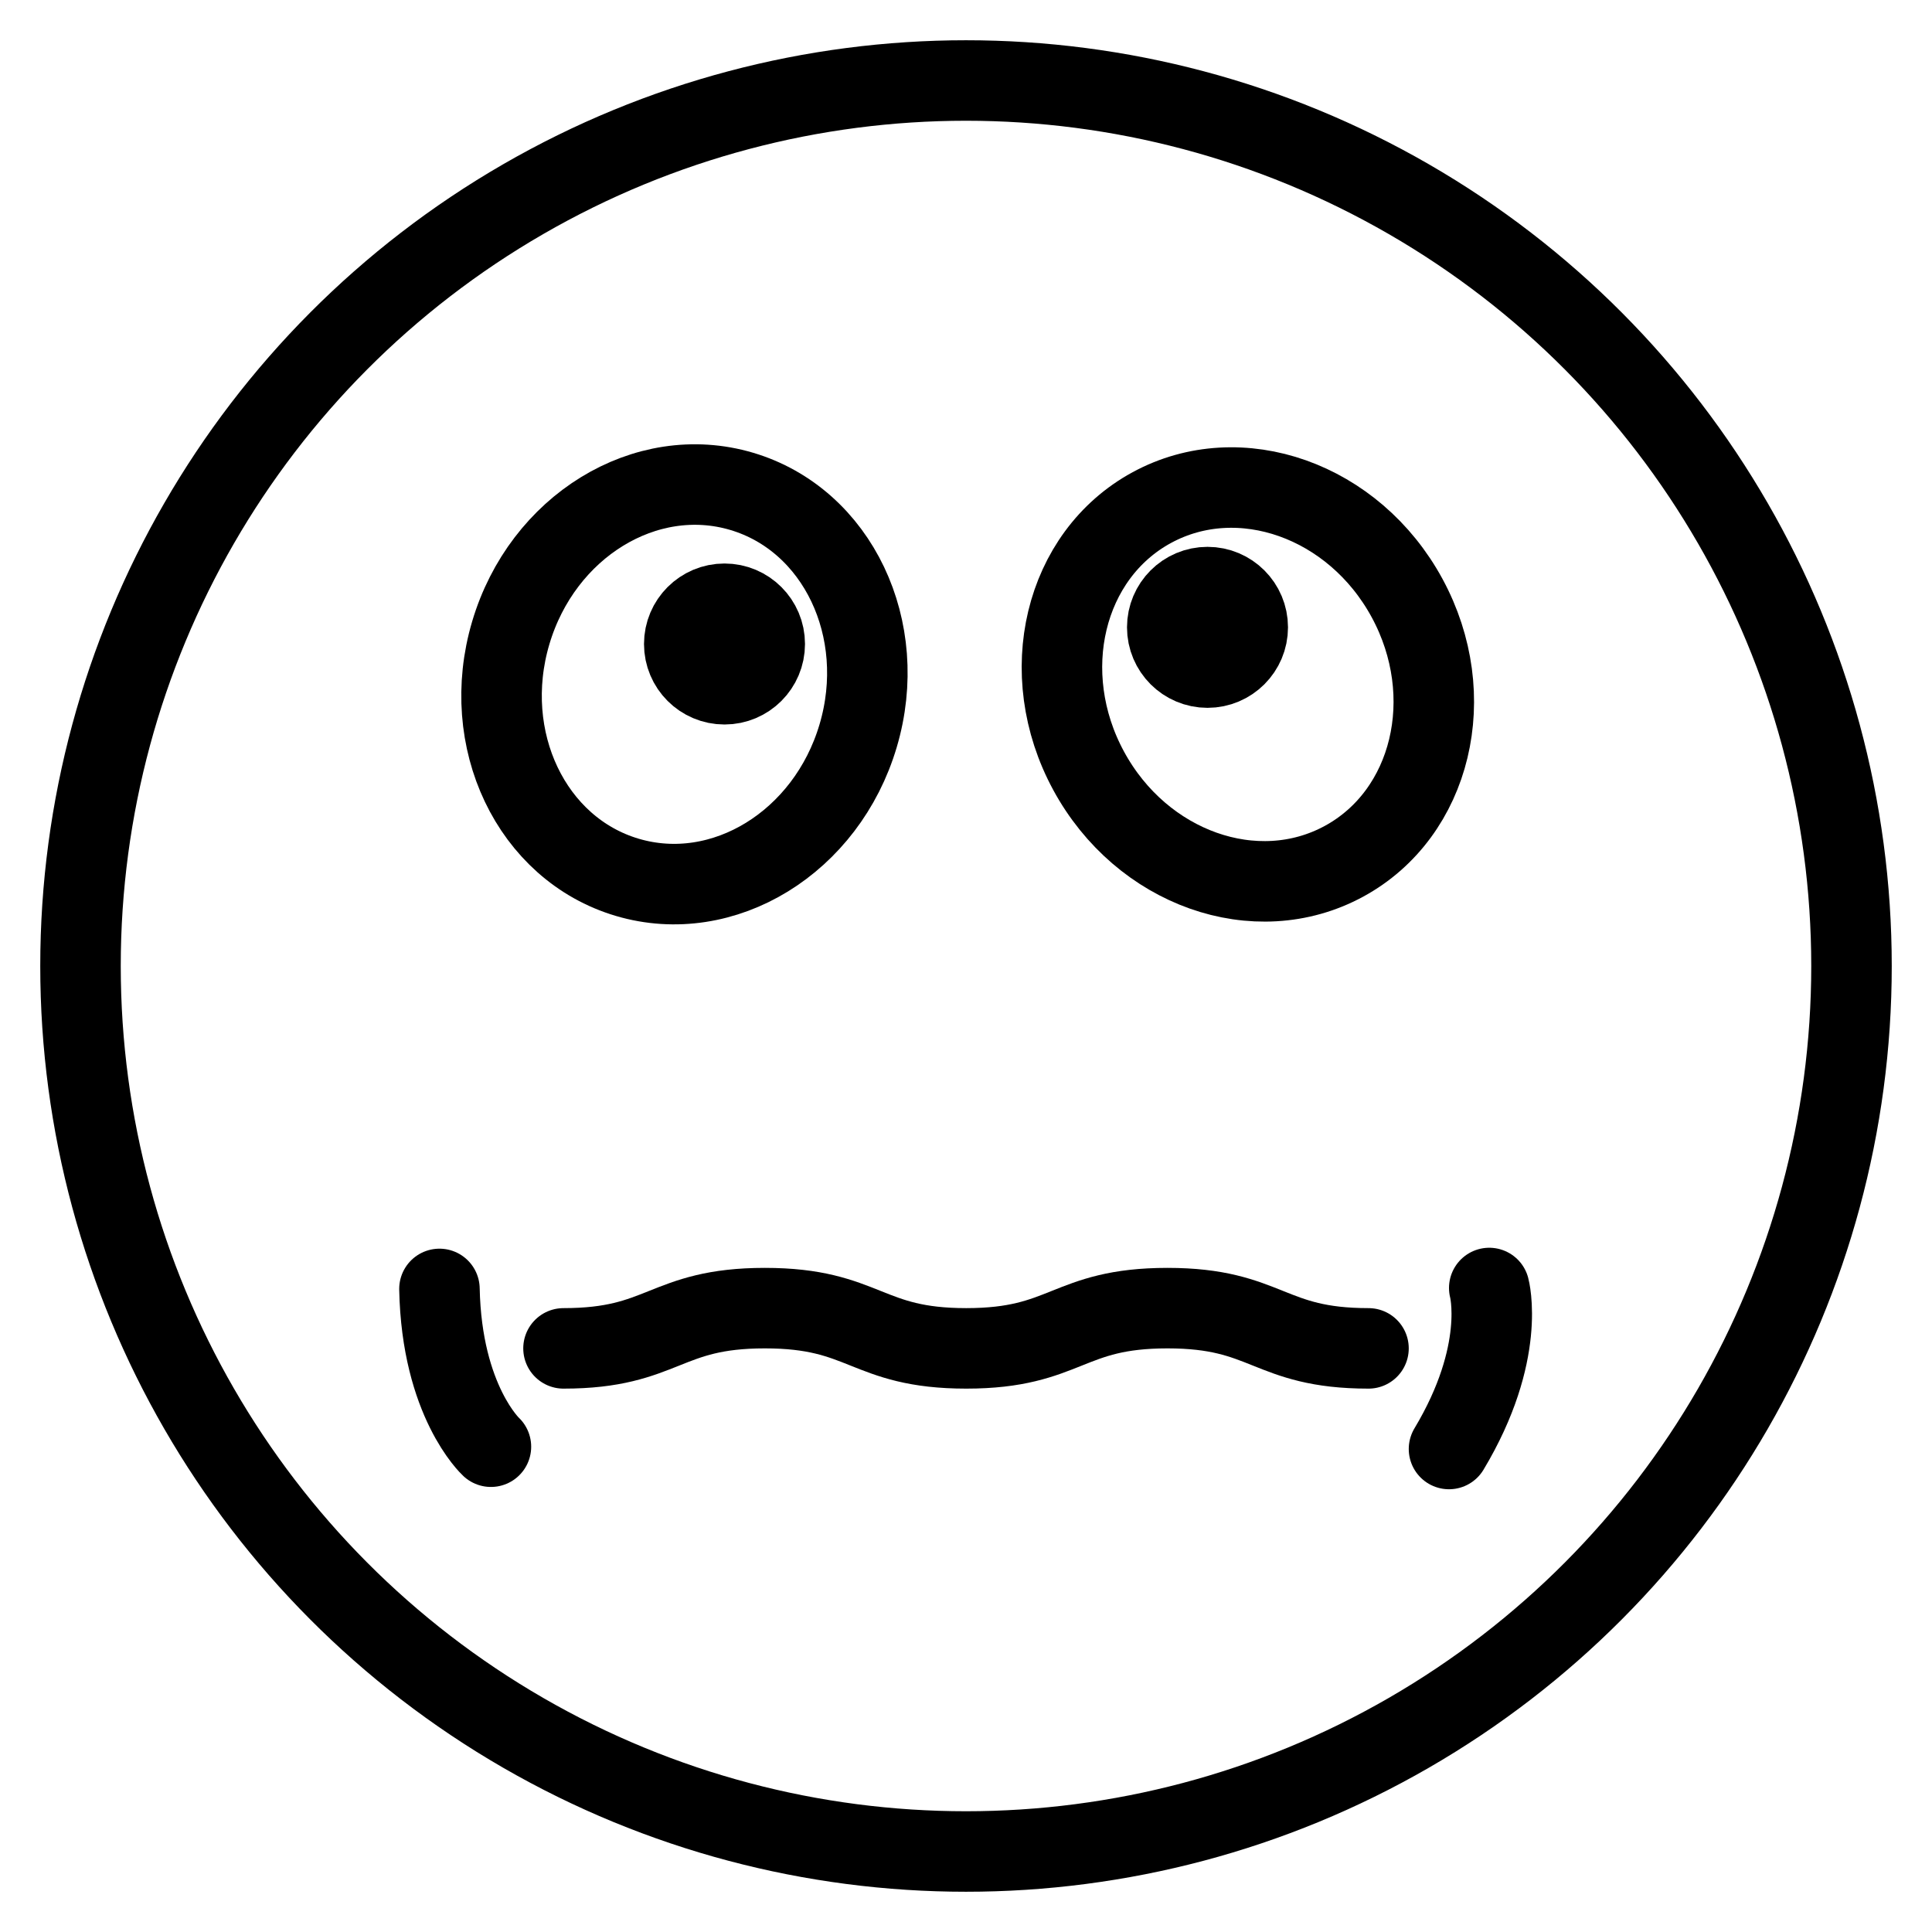 <?xml version="1.0" encoding="utf-8"?>
<!-- Generator: Adobe Illustrator 18.0.0, SVG Export Plug-In . SVG Version: 6.00 Build 0)  -->
<!DOCTYPE svg PUBLIC "-//W3C//DTD SVG 1.1//EN" "http://www.w3.org/Graphics/SVG/1.1/DTD/svg11.dtd">
<svg version="1.1" xmlns="http://www.w3.org/2000/svg" xmlns:xlink="http://www.w3.org/1999/xlink" x="0px" y="0px"
	 viewBox="0 0 48 48" enable-background="new 0 0 48 48" xml:space="preserve">
<g id="Layer_1">
</g>
<g id="stick-mouth">
</g>
<g id="shut-mouth">
</g>
<g id="funny">
</g>
<g id="tongue-smile">
</g>
<g id="mustache">
</g>
<g id="dis-like">
</g>
<g id="like_you">
</g>
<g id="love-talk">
</g>
<g id="kids-smile">
</g>
<g id="celebration">
</g>
<g id="girl-smile">
</g>
<g id="smiley">
</g>
<g id="fear-smile">
</g>
<g id="madsmile-3">
</g>
<g id="mad-smile-2">
</g>
<g id="mad-smile">
</g>
<g id="griff">
</g>
<g id="spooked_1_">
</g>
<g id="devasation-2">
</g>
<g id="devasation">
</g>
<g id="concern">
	<circle fill="none" stroke="#000000" stroke-width="2" stroke-linecap="round" stroke-miterlimit="10" cx="24" cy="24" r="22"/>
	<circle fill="none" stroke="#000000" stroke-width="2" stroke-linecap="round" stroke-miterlimit="10" cx="18" cy="16" r="1"/>
	
		<ellipse transform="matrix(0.959 0.284 -0.284 0.959 5.53 -4.129)" fill="none" stroke="#000000" stroke-width="2" stroke-linecap="round" stroke-miterlimit="10" cx="17" cy="17" rx="4.5" ry="5"/>
	
		<circle fill="none" stroke="#000000" stroke-width="2" stroke-linecap="round" stroke-miterlimit="10" cx="30" cy="15.586" r="1"/>
	
		<ellipse transform="matrix(0.879 -0.477 0.477 0.879 -4.355 16.849)" fill="none" stroke="#000000" stroke-width="2" stroke-linecap="round" stroke-miterlimit="10" cx="31" cy="17" rx="4.5" ry="5"/>
	<g>
		<path fill="none" stroke="#000000" stroke-width="2" stroke-linecap="round" stroke-miterlimit="10" d="M34,33.5
			c-2.498,0-2.498-1-4.995-1c-2.5,0-2.5,1-4.999,1c-2.501,0-2.501-1-5.003-1
			S16.501,33.5,14,33.5"/>
	</g>
	<path fill="none" stroke="#000000" stroke-width="2" stroke-linecap="round" stroke-miterlimit="10" d="M37,32
		c0,0,0.437,1.604-1,4"/>
	<path fill="none" stroke="#000000" stroke-width="2" stroke-linecap="round" stroke-miterlimit="10" d="M12.197,35.943
		c0,0-1.223-1.126-1.279-3.92"/>
</g>
<g id="confused">
</g>
<g id="sternness">
</g>
<g id="intense">
</g>
<g id="eeww_x21_">
</g>
<g id="pain">
</g>
<g id="betrayal">
</g>
<g id="mad">
</g>
<g id="elastic">
</g>
<g id="cocky">
</g>
<g id="omit">
</g>
<g id="spooked">
</g>
<g id="what_the_--">
</g>
<g id="tasty">
</g>
<g id="you_are_it">
</g>
<g id="anger">
</g>
<g id="cruelty">
</g>
<g id="joy">
</g>
<g id="what-really">
</g>
<g id="surprised">
</g>
<g id="laughfer">
</g>
<g id="dejection">
</g>
<g id="dollar">
</g>
<g id="ammusment-2">
</g>
<g id="love">
</g>
<g id="ammusment">
</g>
<g id="innocent">
</g>
<g id="sad">
</g>
<g id="satisfaction">
</g>
<g id="happy">
</g>
<g id="Layer_3">
</g>
<g id="Layer_2">
</g>
</svg>
